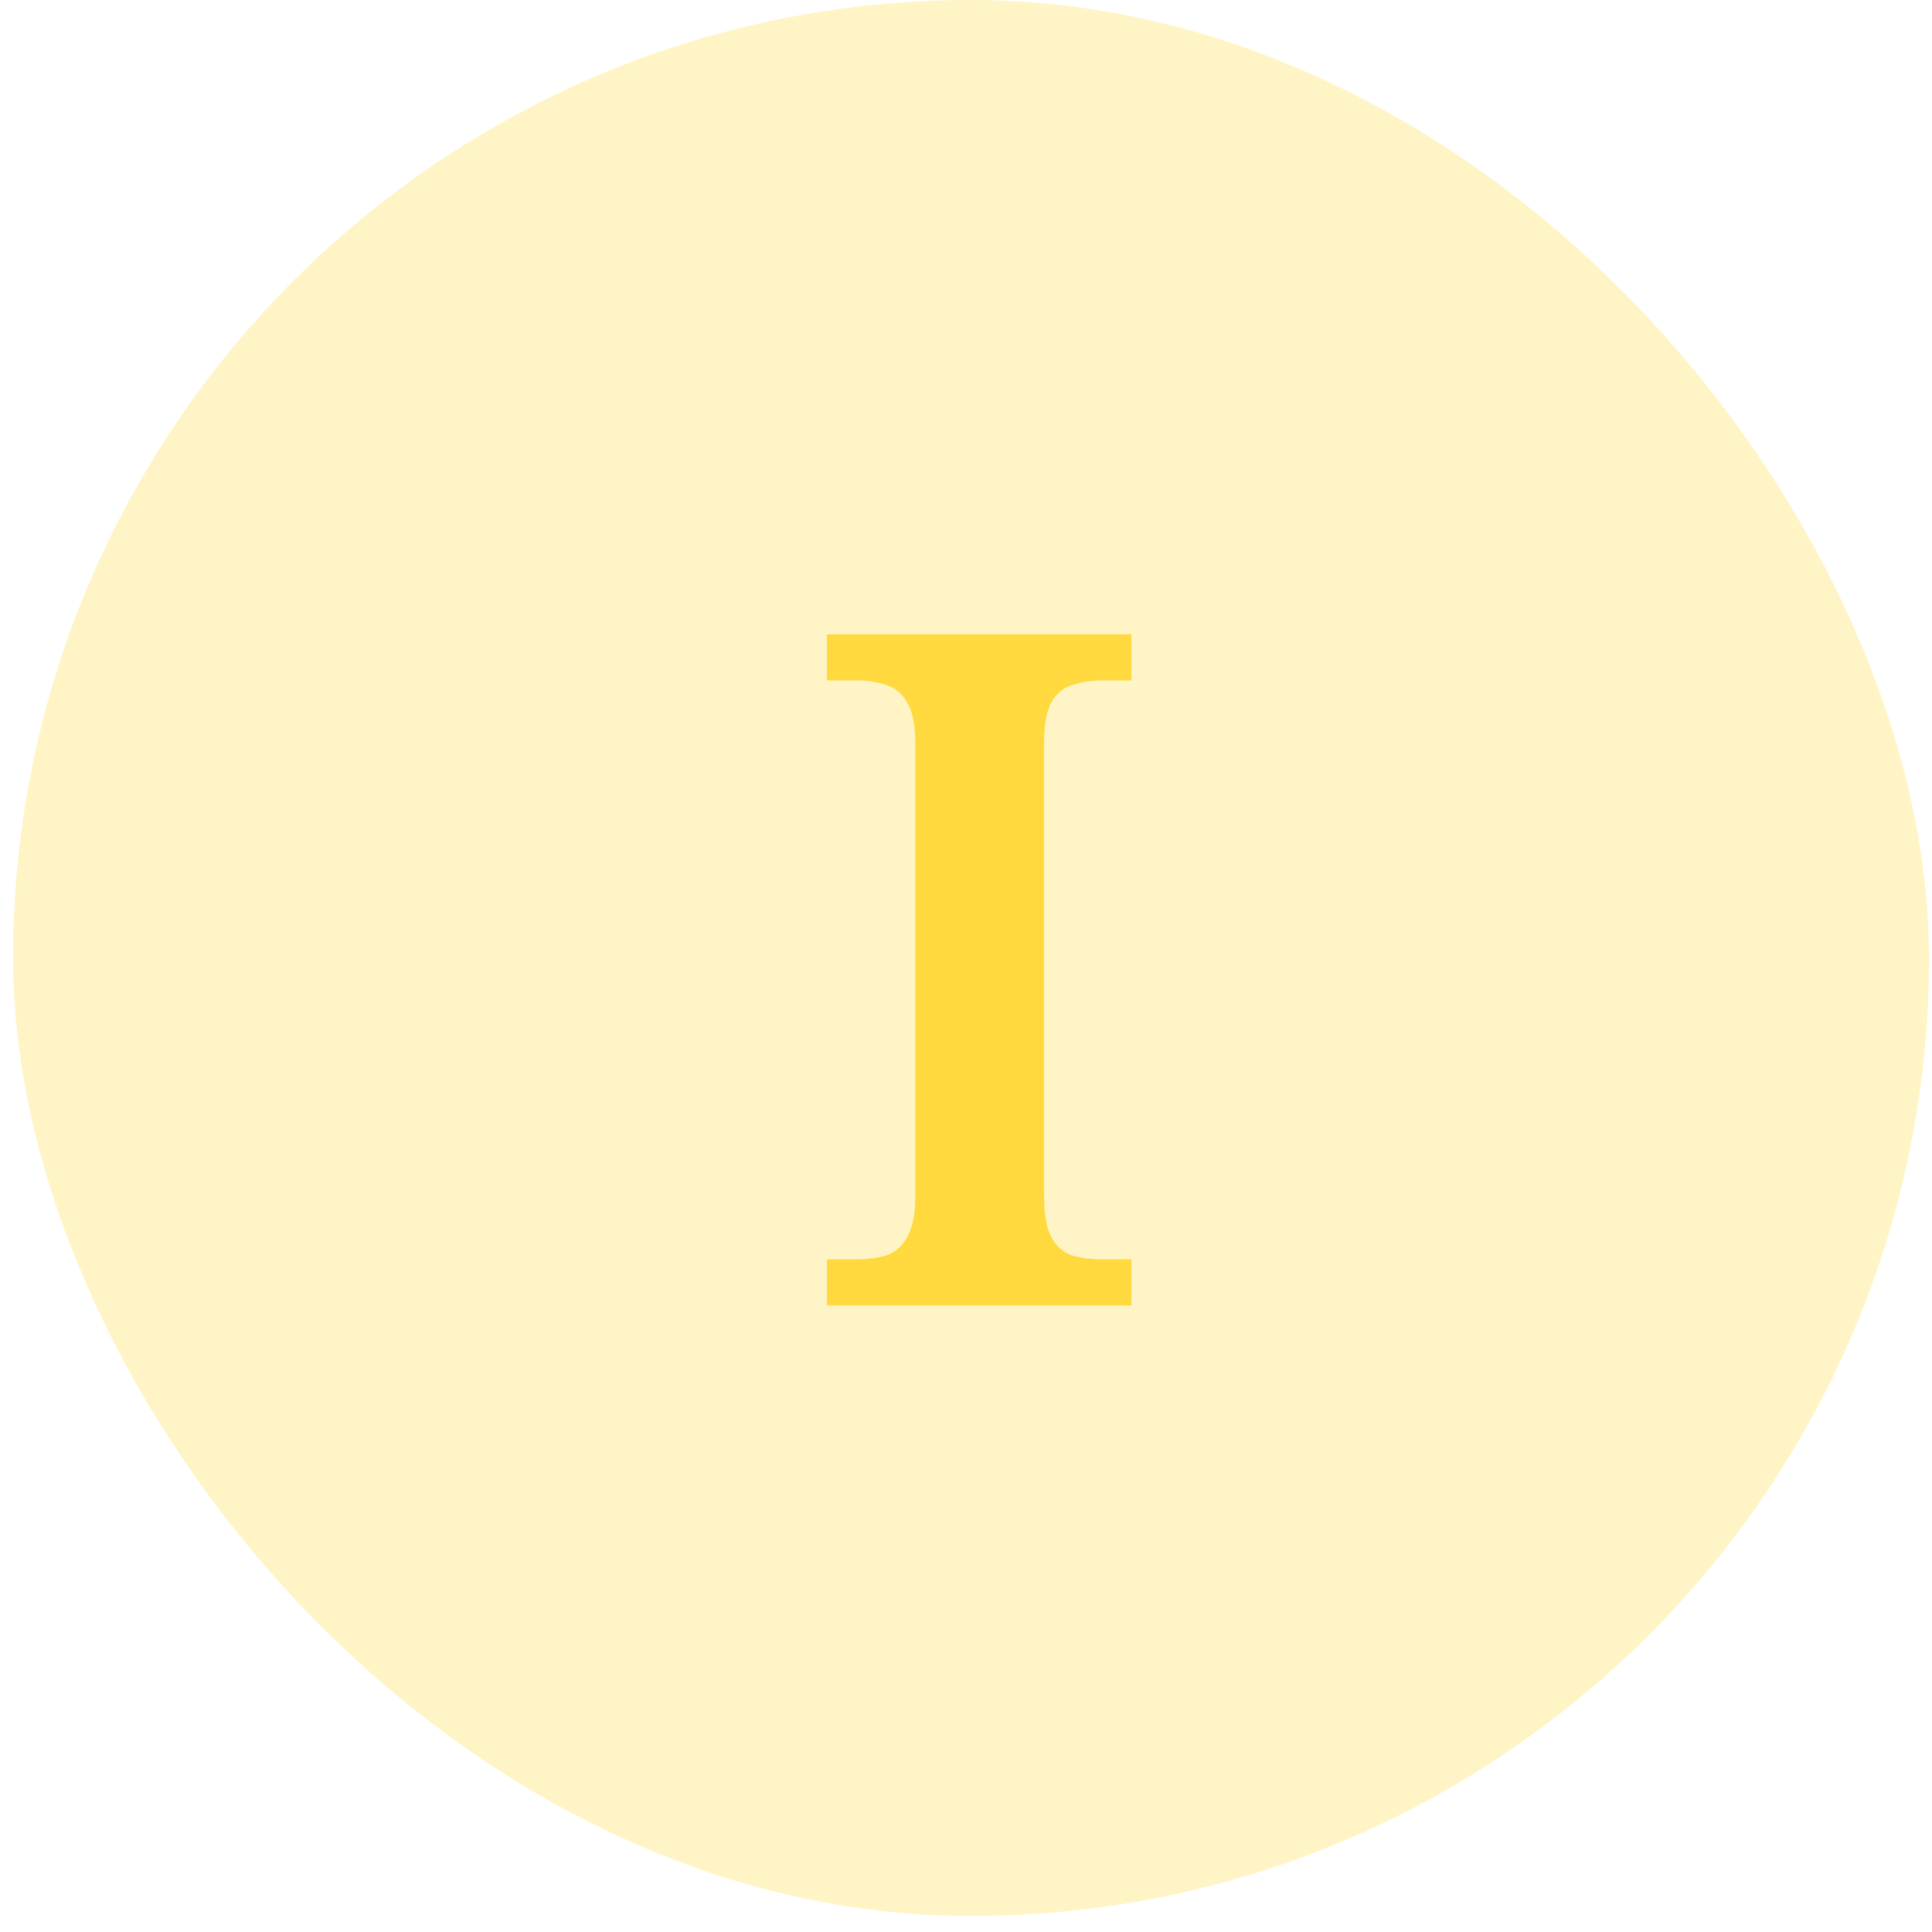 <svg width="74" height="74" viewBox="0 0 74 74" fill="none" xmlns="http://www.w3.org/2000/svg">
<rect x="0.5" width="73.386" height="73.386" rx="36.693" fill="#FFD93D" fill-opacity="0.3"/>
<path d="M31.674 50V48.236H32.789C33.221 48.236 33.605 48.188 33.941 48.092C34.278 47.972 34.541 47.744 34.733 47.408C34.95 47.048 35.057 46.52 35.057 45.824V28.472C35.057 27.752 34.95 27.224 34.733 26.888C34.541 26.552 34.278 26.336 33.941 26.24C33.605 26.12 33.221 26.06 32.789 26.06H31.674V24.296H43.337V26.06H42.221C41.813 26.06 41.429 26.12 41.069 26.24C40.733 26.336 40.469 26.552 40.278 26.888C40.086 27.224 39.989 27.752 39.989 28.472V45.824C39.989 46.52 40.086 47.048 40.278 47.408C40.469 47.744 40.733 47.972 41.069 48.092C41.429 48.188 41.813 48.236 42.221 48.236H43.337V50H31.674Z" fill="#FFD93D"/>
</svg>
